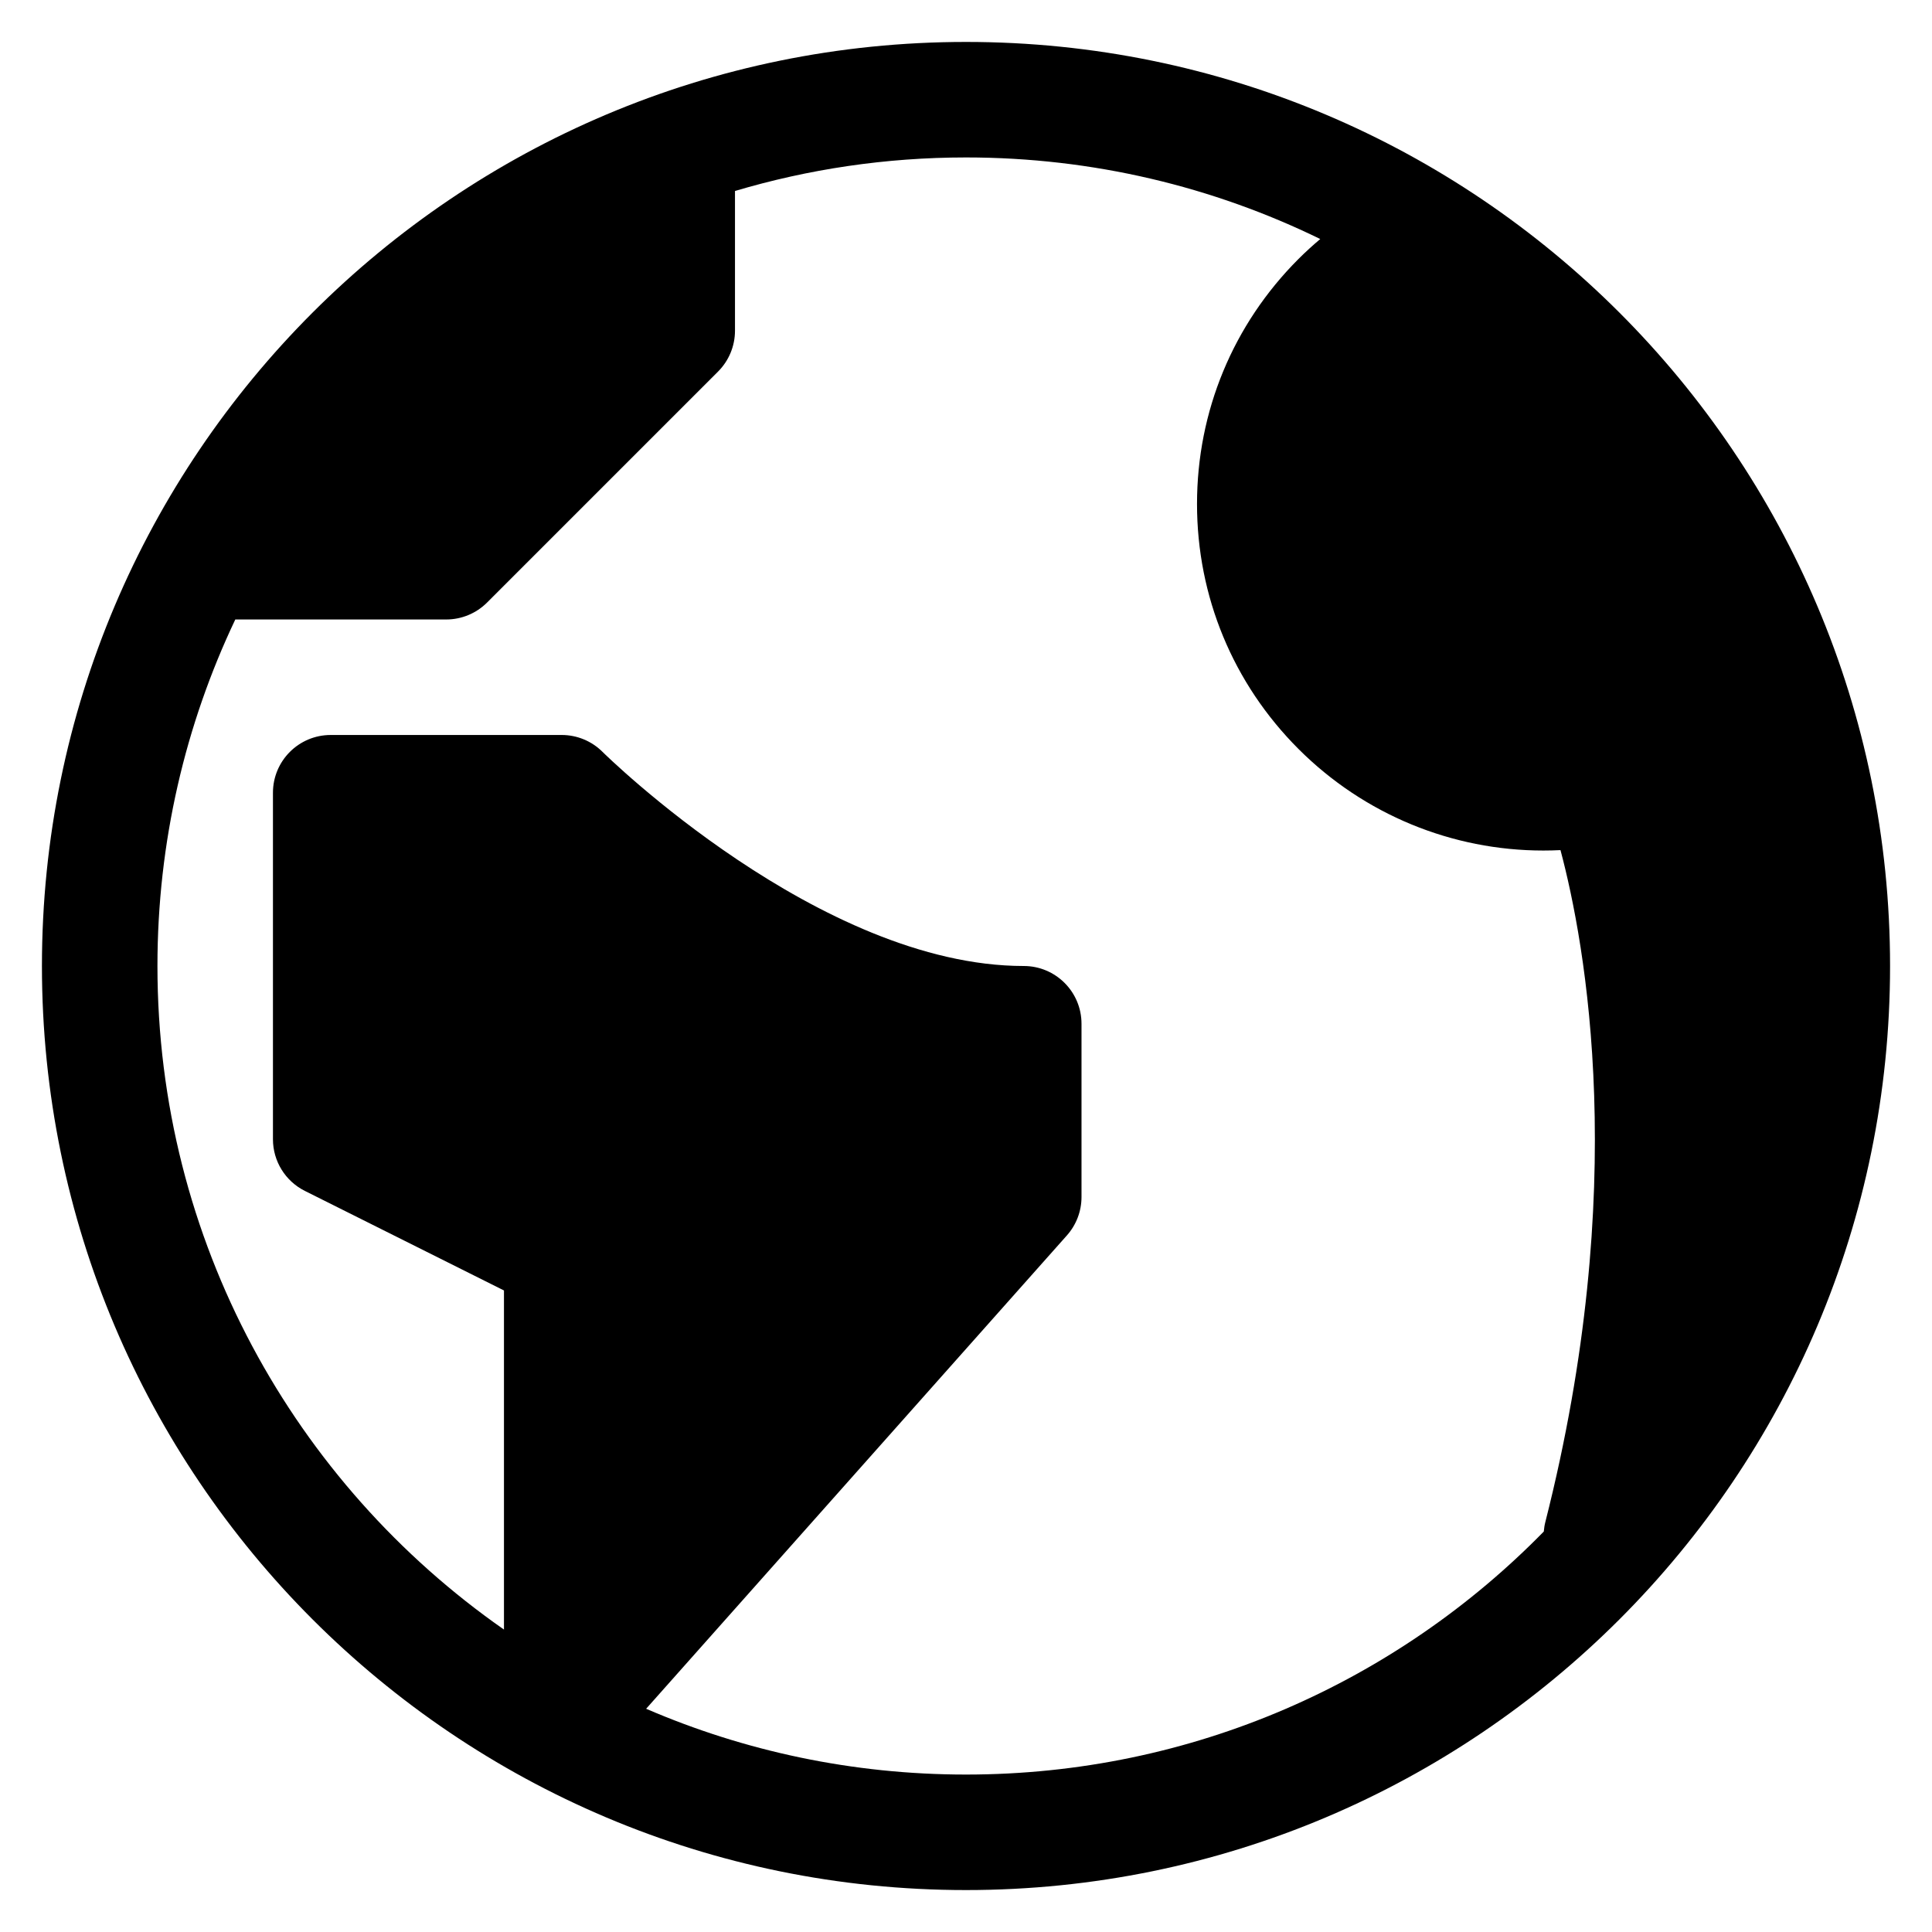 <?xml version="1.0" encoding="UTF-8" standalone="no"?>
<!DOCTYPE svg PUBLIC "-//W3C//DTD SVG 1.1//EN" "http://www.w3.org/Graphics/SVG/1.1/DTD/svg11.dtd">
<svg width="100%" height="100%" viewBox="0 0 2400 2400" version="1.1" xmlns="http://www.w3.org/2000/svg" xmlns:xlink="http://www.w3.org/1999/xlink" xml:space="preserve" xmlns:serif="http://www.serif.com/" style="fill-rule:evenodd;clip-rule:evenodd;stroke-linejoin:round;stroke-miterlimit:2;">
    <g transform="matrix(4.484,0,0,4.484,1200,1200)">
        <g id="earth.svg" transform="matrix(1,0,0,1,-256,-256)">
            <path d="M256,0C114.615,0 0,114.615 0,256C0,397.385 114.615,512 256,512C397.385,512 512,397.385 512,256C512,114.615 397.385,0 256,0ZM256,480.001C224.521,480.001 194.564,473.495 167.385,461.775L283.959,330.63C286.562,327.701 288,323.919 288,320L288,272C288,263.163 280.837,256 272,256C215.505,256 155.898,197.269 155.313,196.687C152.313,193.686 148.243,192 144,192L80,192C71.164,192 64,199.164 64,208L64,304C64,310.061 67.424,315.601 72.845,318.311L128,345.889L128,439.832C69.974,399.354 32,332.116 32,256C32,221.643 39.745,189.097 53.569,160L112,160C116.244,160 120.313,158.314 123.314,155.314L187.314,91.314C190.314,88.313 192,84.244 192,80L192,41.294C212.281,35.257 233.759,32 256,32C291.203,32 324.502,40.13 354.141,54.6C352.069,56.351 350.053,58.182 348.118,60.118C329.985,78.25 320,102.357 320,128C320,153.643 329.985,177.75 348.118,195.882C366.335,214.098 390.727,224.014 415.935,224.012C417.518,224.012 419.106,223.972 420.694,223.894C427.601,249.795 440.07,317.222 416.492,410.061C416.27,410.933 416.144,411.805 416.071,412.673C375.409,454.213 318.721,480.001 256,480.001Z" style="fill-rule:nonzero;"/>
        </g>
        <g id="earth.svg1" serif:id="earth.svg">
        </g>
    </g>
</svg>
